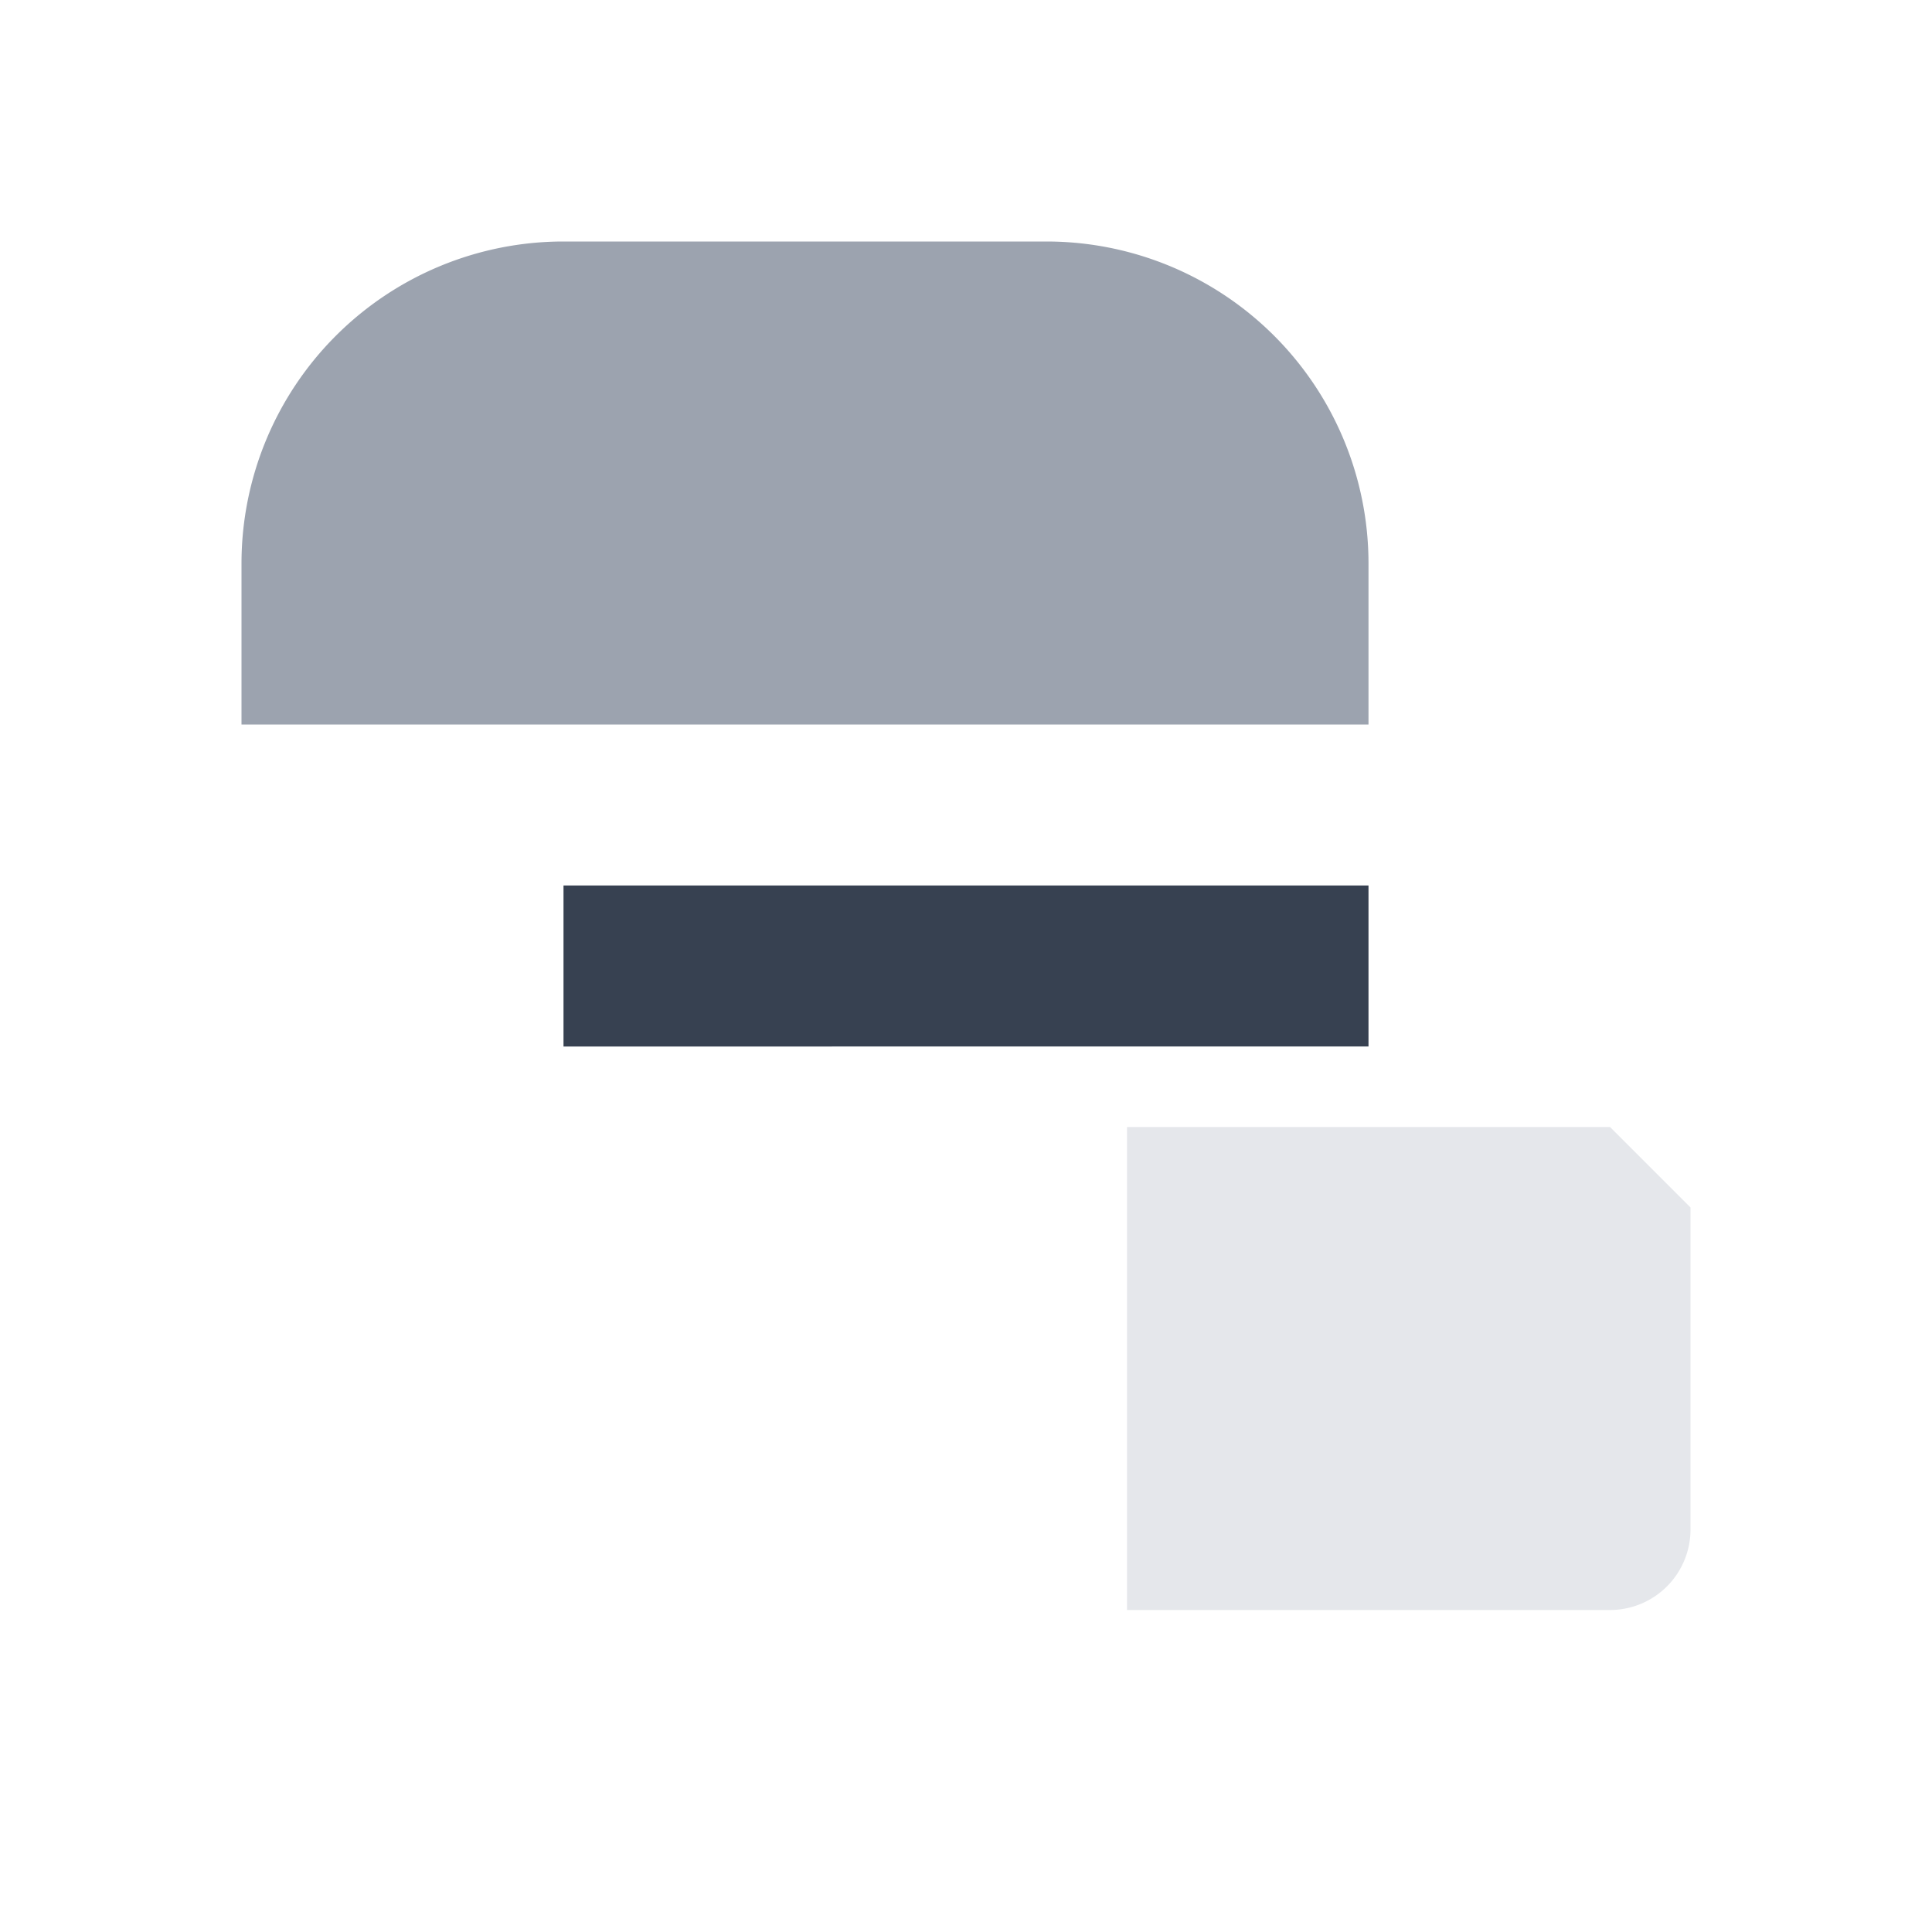 <svg xmlns="http://www.w3.org/2000/svg" viewBox="0 0 24 24" width="64" height="64" aria-hidden="true" role="img">
  <rect width="24" height="24" fill="none"/>
  <path d="M21 15v4a1 1 0 0 1-1 1h-6v-6h6z" fill="#E5E7EB" />
  <path d="M3 7a4 4 0 0 1 4-4h6a4 4 0 0 1 4 4v2H3V7z" fill="#9CA3AF" />
  <path d="M7 11h10v2H7z" fill="#374151" />
</svg>
